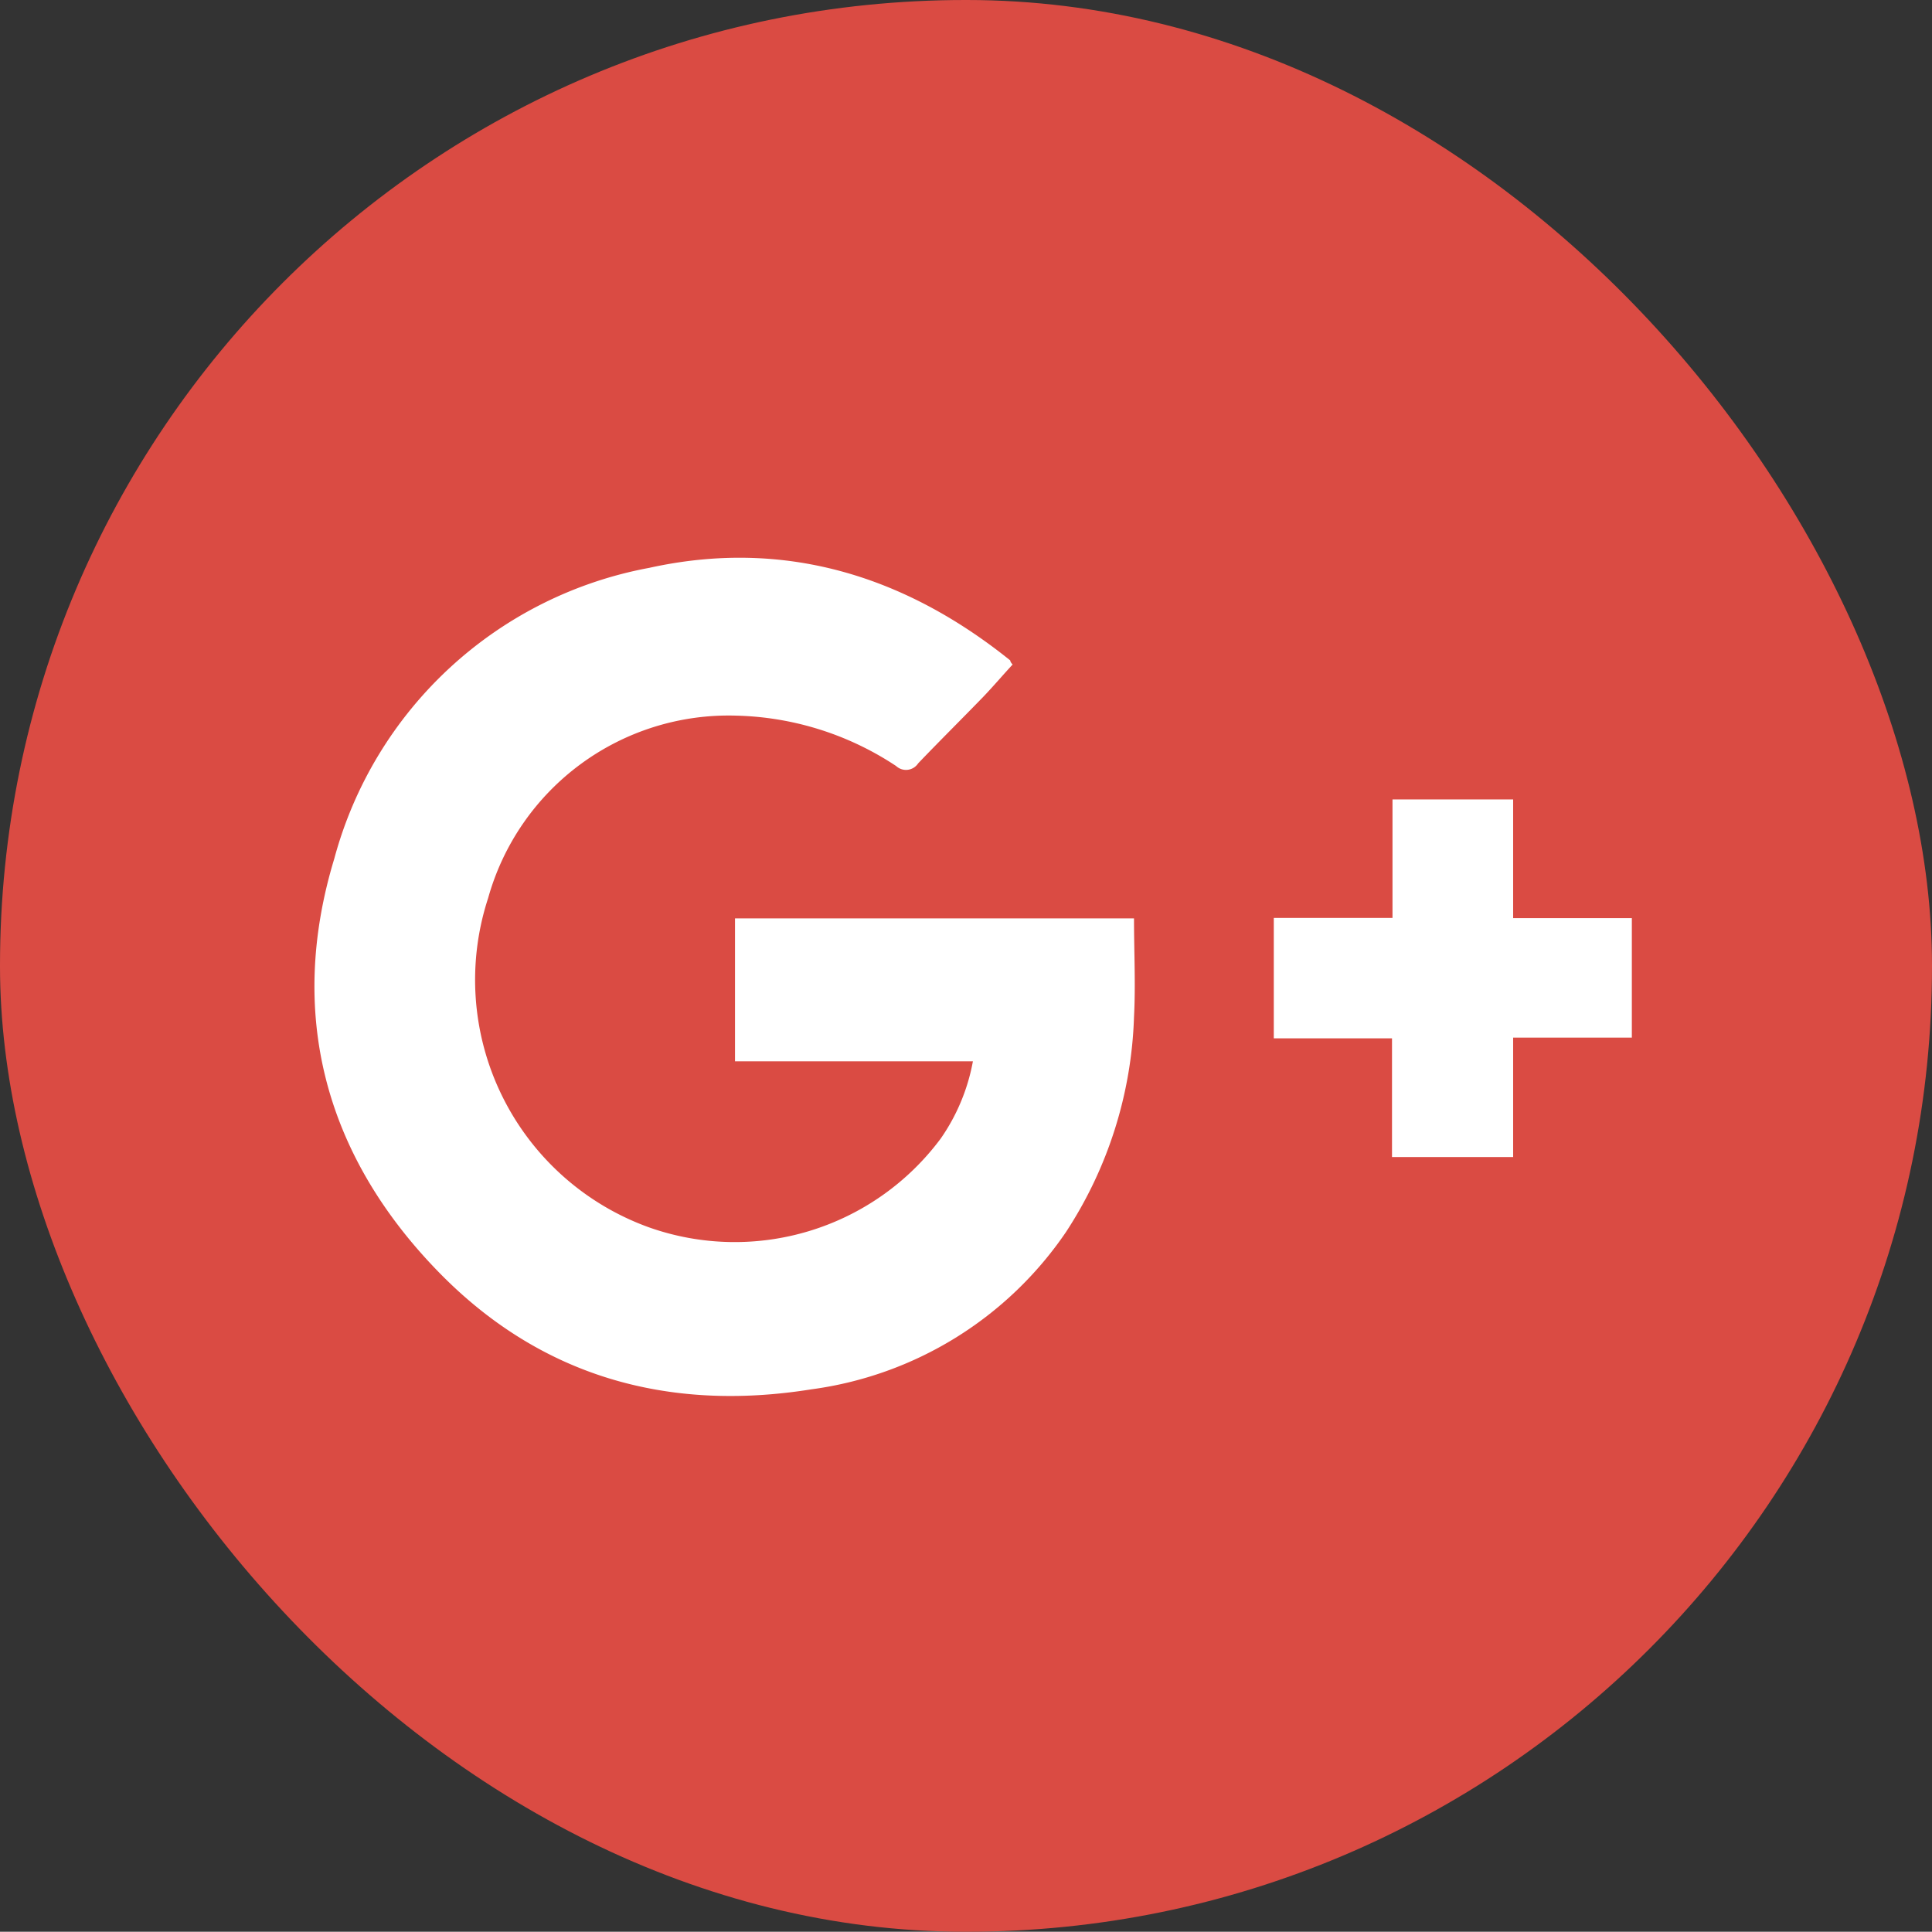 <svg xmlns="http://www.w3.org/2000/svg" viewBox="0 0 79.75 79.74"><rect x="0" y="0" width="79.75" height="79.74" fill="#333333" stroke="none"/><defs><style>.cls-1{fill:#da4b43;}.cls-2{fill:#fff;}</style></defs><g id="Layer_2" data-name="Layer 2"><g id="_03" data-name="03"><rect class="cls-1" width="79.75" height="79.74" rx="39.85"/><path class="cls-2" d="M40.16,43.81H30.34v-5.9H46.81c0,1.38.07,2.73,0,4.07A17.19,17.19,0,0,1,44,50.86a15.14,15.14,0,0,1-10.51,6.49c-5.95.95-11.23-.54-15.45-4.91-4.67-4.83-6.17-10.65-4.24-17a16.6,16.6,0,0,1,13-12c5.52-1.22,10.51.29,14.9,3.82,0,0,0,.07.1.17-.39.42-.78.88-1.19,1.31-.9.93-1.82,1.84-2.71,2.77a.6.6,0,0,1-.91.11,12.47,12.47,0,0,0-6.61-2.08,10.31,10.31,0,0,0-10.23,7.53,10.86,10.86,0,0,0,6.63,13.59A10.6,10.6,0,0,0,38.83,47,8.14,8.14,0,0,0,40.16,43.81Z"/><path class="cls-2" d="M62.46,33v4.9h4.9v4.93h-4.9v4.93h-5v-4.9H52.58V37.89h4.9V33Z"/></g></g></svg>